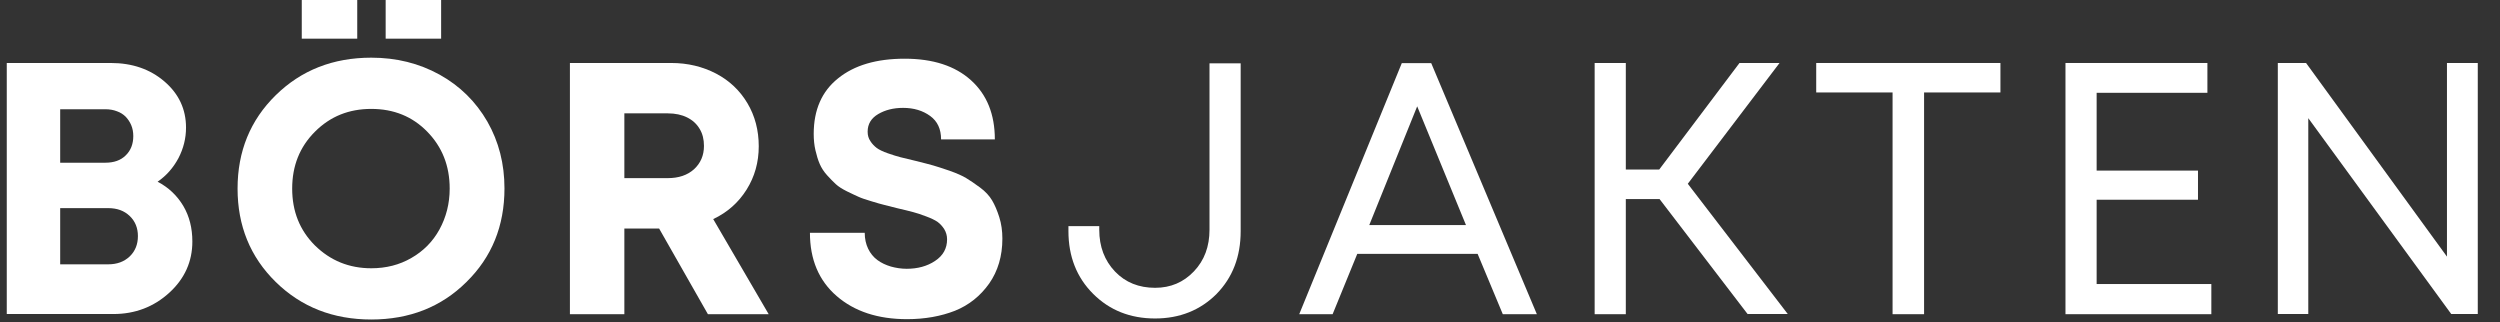 <svg width="450" height="58" viewBox="150 100 450 58" fill="none" xmlns="http://www.w3.org/2000/svg">
<rect x="150" y="100" width="450" height="58" fill="#333333" stroke="none"/>
<path d="M178.368 132.712C180.34 133.73 181.881 135.21 182.99 137.061C184.1 138.943 184.624 141.071 184.624 143.477C184.624 147.085 183.237 150.17 180.463 152.699C177.69 155.228 174.331 156.524 170.417 156.524H151.218V111.337H169.924C173.807 111.337 177.012 112.447 179.601 114.668C182.189 116.889 183.484 119.665 183.484 122.965C183.484 124.908 183.021 126.728 182.128 128.455C181.203 130.183 179.97 131.602 178.368 132.712ZM173.992 124.507C173.992 123.767 173.869 123.119 173.622 122.533C173.376 121.947 173.037 121.454 172.636 121.022C172.205 120.59 171.681 120.251 171.064 120.035C170.448 119.788 169.739 119.665 168.969 119.665H160.833V129.288H168.969C170.51 129.288 171.742 128.856 172.636 127.962C173.53 127.098 173.992 125.926 173.992 124.507ZM169.462 147.579C171.064 147.579 172.328 147.116 173.345 146.16C174.331 145.204 174.824 144.001 174.824 142.49C174.824 141.04 174.331 139.806 173.345 138.881C172.359 137.925 171.064 137.462 169.462 137.462H160.833V147.579H169.462Z" fill="white"/>
<path d="M216.83 157.511C209.957 157.511 204.226 155.259 199.634 150.756C195.042 146.253 192.762 140.639 192.762 133.946C192.762 127.252 195.042 121.639 199.634 117.136C204.226 112.632 209.957 110.381 216.83 110.381C221.36 110.381 225.428 111.398 229.126 113.434C232.793 115.47 235.659 118.308 237.724 121.886C239.788 125.494 240.805 129.504 240.805 133.915C240.805 140.67 238.525 146.283 233.964 150.756C229.434 155.259 223.702 157.511 216.83 157.511ZM216.83 148.288C219.511 148.288 221.914 147.671 224.041 146.438C226.198 145.204 227.893 143.507 229.095 141.318C230.297 139.128 230.944 136.66 230.944 133.946C230.944 129.843 229.588 126.451 226.907 123.705C224.226 120.96 220.867 119.603 216.83 119.603C212.793 119.603 209.434 120.96 206.691 123.705C203.948 126.451 202.592 129.843 202.592 133.946C202.592 138.048 203.948 141.441 206.691 144.186C209.464 146.9 212.823 148.288 216.83 148.288ZM204.318 106.957V98.228H214.303V106.957H204.318ZM219.418 106.957V98.228H229.403V106.957H219.418Z" fill="white"/>
<path d="M277.423 156.555L268.64 141.133H262.384V156.555H252.584V111.337H270.828C273.786 111.337 276.467 111.985 278.902 113.249C281.306 114.514 283.186 116.303 284.541 118.585C285.897 120.868 286.575 123.459 286.575 126.327C286.575 129.227 285.836 131.817 284.387 134.131C282.939 136.444 280.936 138.233 278.378 139.436L288.363 156.555H277.423ZM262.384 120.374V132.064H270.181C272.153 132.064 273.725 131.54 274.927 130.46C276.098 129.381 276.714 127.993 276.714 126.266C276.714 125.093 276.467 124.076 275.944 123.212C275.42 122.317 274.68 121.639 273.694 121.145C272.708 120.652 271.537 120.405 270.212 120.405H262.384V120.374Z" fill="white"/>
<path d="M313.263 157.449C308.024 157.449 303.802 156.061 300.597 153.285C297.392 150.509 295.789 146.715 295.789 141.904H305.651C305.651 142.983 305.866 143.939 306.267 144.772C306.668 145.605 307.222 146.284 307.931 146.808C308.64 147.332 309.441 147.702 310.366 147.98C311.259 148.227 312.215 148.381 313.201 148.381C315.173 148.381 316.899 147.918 318.317 146.962C319.765 146.006 320.474 144.711 320.474 143.076C320.474 142.397 320.289 141.78 319.95 141.225C319.611 140.701 319.21 140.269 318.748 139.93C318.286 139.621 317.608 139.282 316.683 138.943C315.759 138.603 314.988 138.326 314.341 138.171C313.694 137.986 312.739 137.771 311.444 137.462C310.427 137.215 309.626 136.999 309.133 136.876C308.64 136.753 307.839 136.537 306.853 136.228C305.836 135.92 305.065 135.673 304.541 135.426C304.017 135.18 303.309 134.871 302.446 134.439C301.583 134.007 300.905 133.576 300.443 133.144C299.98 132.712 299.457 132.188 298.871 131.54C298.285 130.892 297.854 130.214 297.546 129.504C297.238 128.795 296.991 127.962 296.775 127.037C296.56 126.111 296.467 125.124 296.467 124.106C296.467 119.788 297.916 116.457 300.843 114.113C303.771 111.738 307.777 110.566 312.831 110.566C317.947 110.566 321.922 111.861 324.788 114.452C327.654 117.043 329.072 120.59 329.072 125.093H319.395C319.395 123.243 318.748 121.824 317.423 120.868C316.098 119.912 314.495 119.418 312.554 119.418C310.828 119.418 309.349 119.788 308.085 120.528C306.822 121.269 306.175 122.317 306.175 123.705C306.175 124.353 306.329 124.908 306.668 125.402C306.976 125.895 307.376 126.296 307.808 126.636C308.239 126.944 308.917 127.283 309.811 127.592C310.705 127.9 311.475 128.147 312.091 128.301C312.708 128.456 313.663 128.671 314.896 128.98C316.283 129.319 317.3 129.597 317.978 129.782C318.656 129.967 319.642 130.306 320.936 130.738C322.23 131.201 323.216 131.632 323.925 132.064C324.634 132.496 325.466 133.051 326.421 133.761C327.377 134.47 328.086 135.241 328.579 136.074C329.072 136.907 329.503 137.925 329.873 139.097C330.243 140.269 330.428 141.564 330.428 142.952C330.428 146.098 329.626 148.782 328.055 151.034C326.452 153.285 324.418 154.92 321.891 155.938C319.364 156.925 316.498 157.449 313.263 157.449Z" fill="white"/>
<path d="M357.912 157.326C353.443 157.326 349.714 155.845 346.756 152.884C343.797 149.923 342.318 146.16 342.318 141.595V140.701H347.865V141.348C347.865 144.402 348.821 146.9 350.7 148.874C352.58 150.848 355.015 151.805 357.912 151.805C360.716 151.805 363.027 150.818 364.907 148.843C366.787 146.869 367.711 144.371 367.711 141.348V111.398H373.32V141.626C373.32 146.191 371.872 149.954 368.975 152.915C366.078 155.814 362.38 157.326 357.912 157.326Z" fill="white"/>
<path d="M420.503 156.555L415.973 145.698H394.308L389.871 156.555H383.861L402.321 111.368H407.621L426.635 156.555H420.503ZM405.094 119.14L396.466 140.516H413.877L405.094 119.14Z" fill="white"/>
<path d="M464.588 156.555L448.717 135.827H442.646V156.555H437.037V111.337H442.646V130.522H448.655L463.108 111.337H470.319L453.802 133.082L471.799 156.524H464.588V156.555Z" fill="white"/>
<path d="M510.078 111.337V116.642H496.334V156.555H490.663V116.642H476.919V111.337H510.078Z" fill="white"/>
<path d="M527.394 151.126H548.042V156.555H521.786V111.337H547.333V116.704H527.394V130.707H545.638V135.951H527.394V151.126Z" fill="white"/>
<path d="M590.453 111.337H596V156.524H591.223L565.491 121.269V156.524H560.006V111.337H565.091L590.453 146.191V111.337Z" fill="white"/>
</svg>
